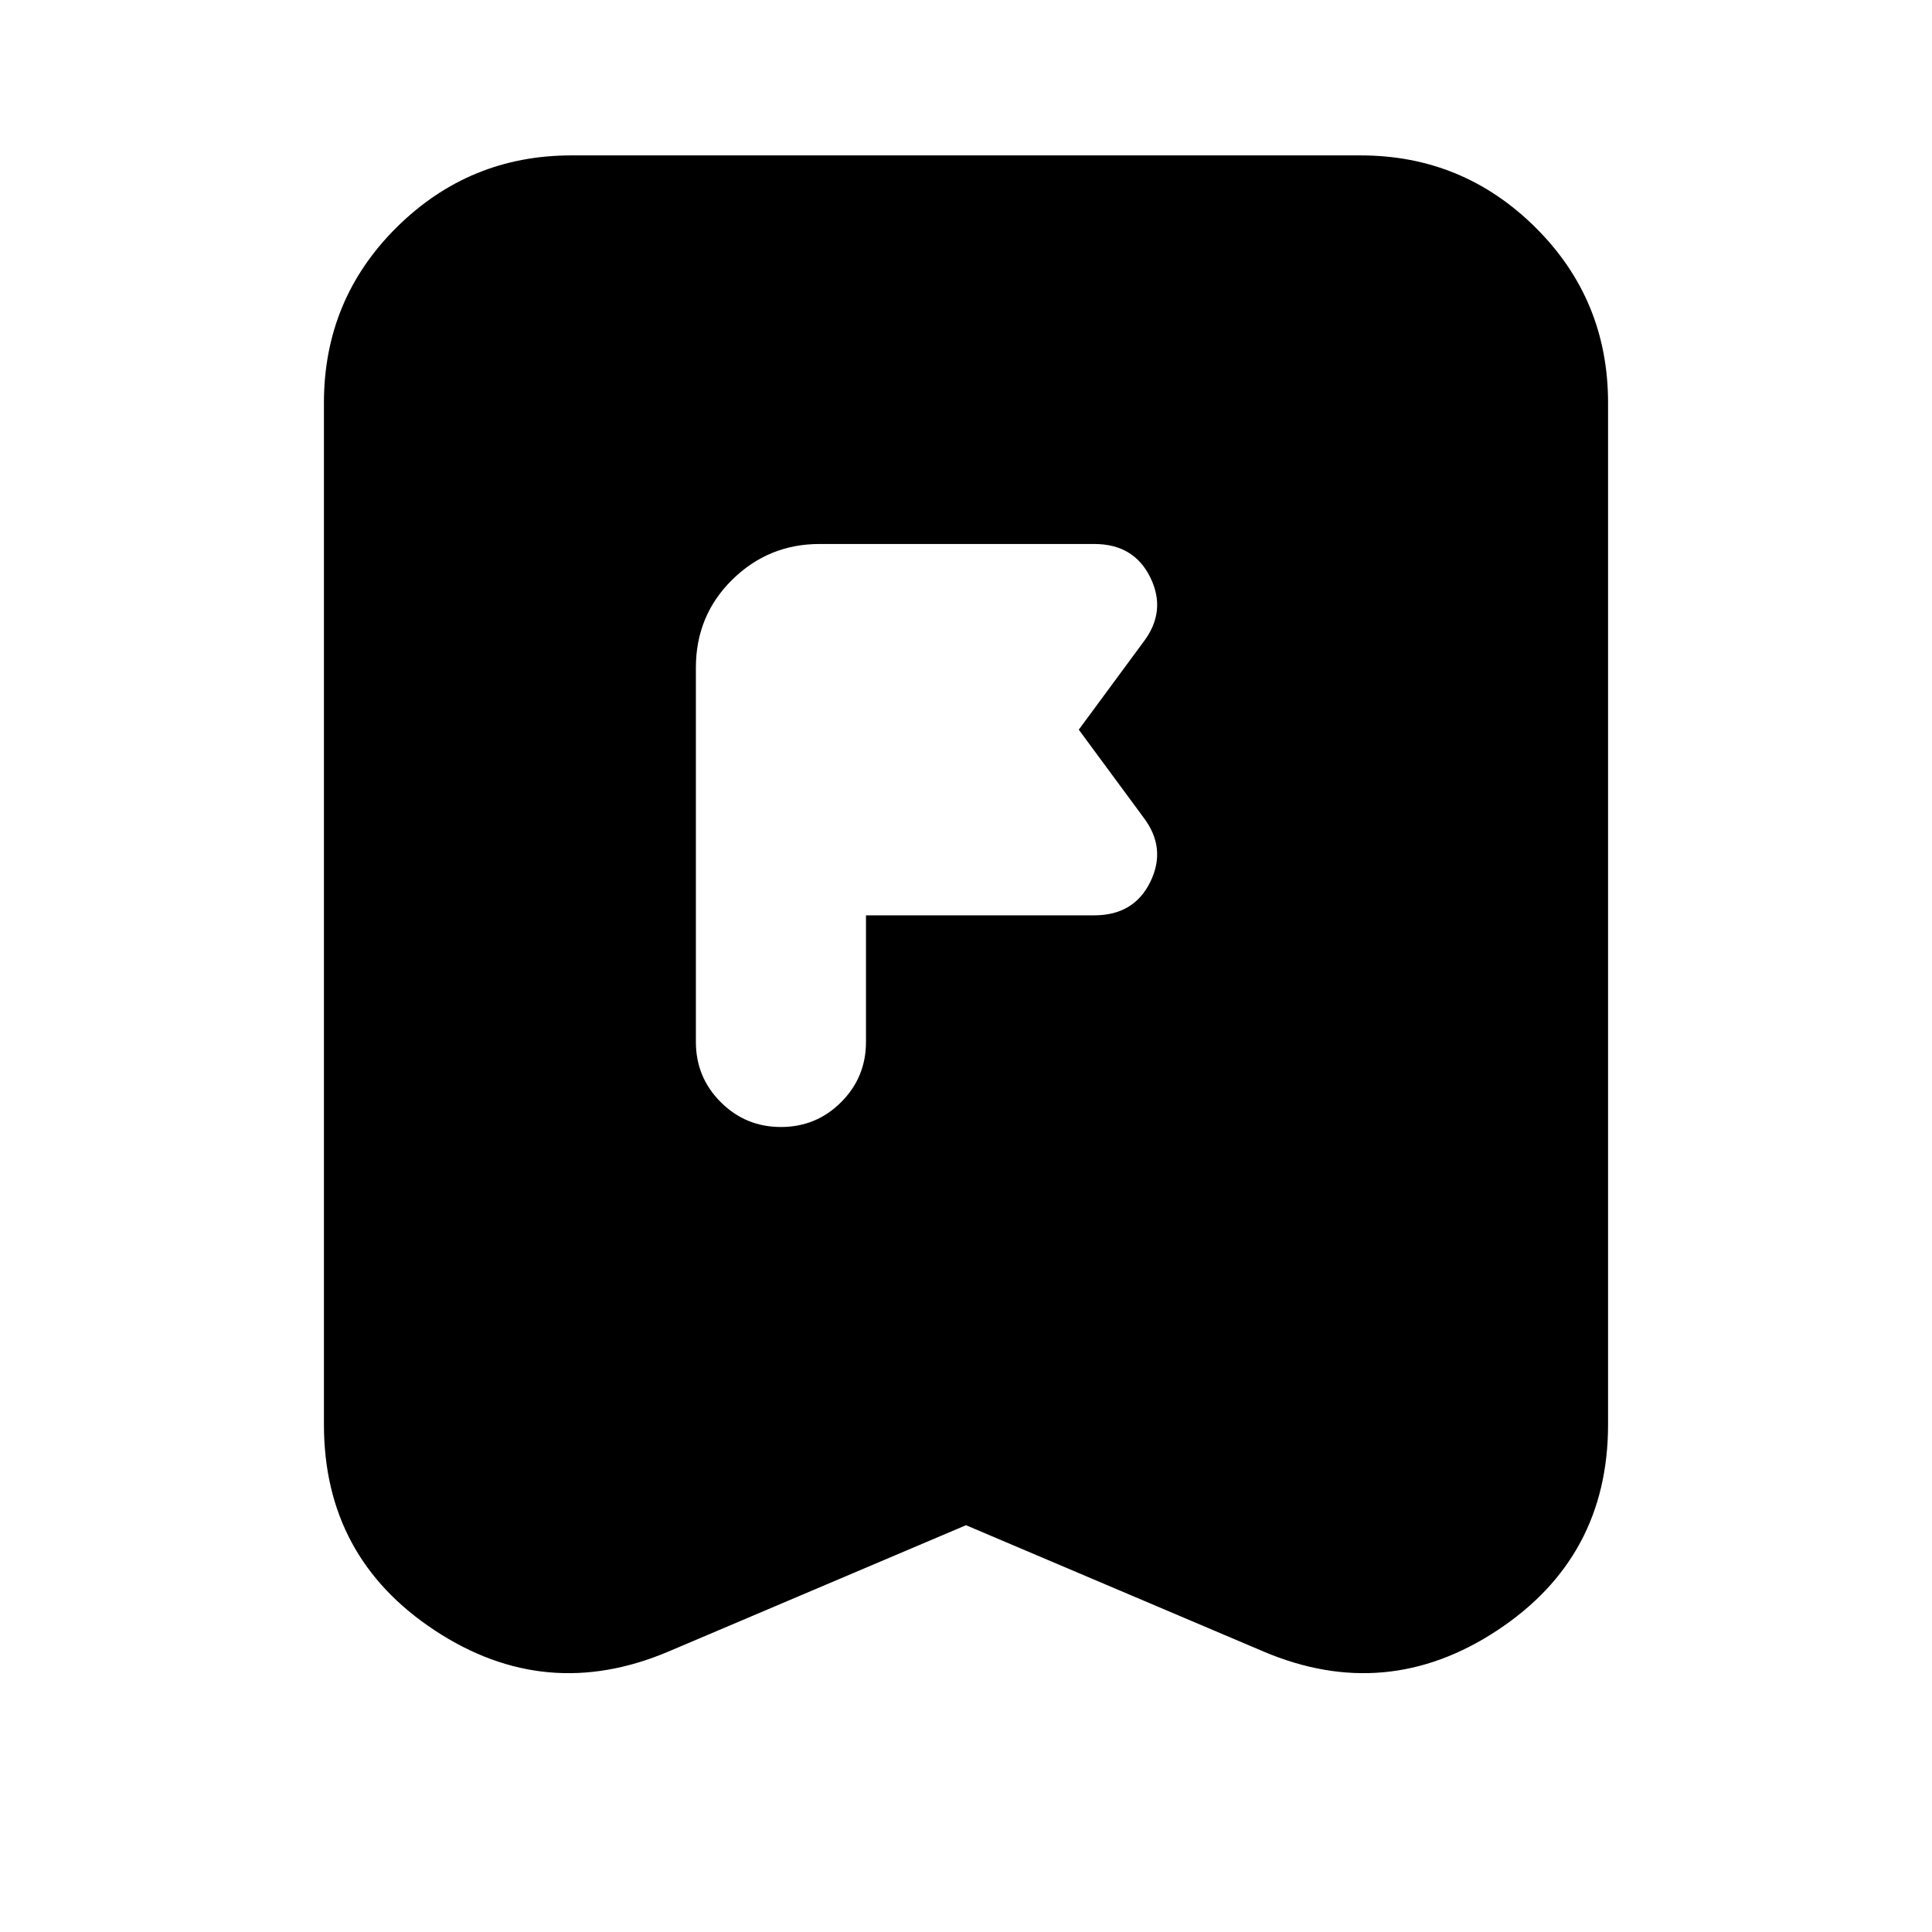 <svg xmlns="http://www.w3.org/2000/svg" height="24" viewBox="0 -960 960 960" width="24"><path d="M430.3-442.26v-62.91h113.4q19.82 0 27.95-16.76 8.13-16.77-3.56-32.03l-32.05-43.47 32.05-43.48q11.69-15.26 3.56-32.02-8.13-16.77-27.95-16.77H407.26q-25.39 0-43.43 17.77-18.05 17.76-18.05 43.71v185.96q0 17.56 12.35 29.91Q370.48-400 388.04-400q17.57 0 29.92-12.35 12.34-12.35 12.34-29.91ZM480-202.13l-147.87 62.78q-60.91 25.83-116.04-10.48-55.13-36.3-55.13-102.34v-507.66q0-51.34 36.08-87.15 36.09-35.8 86.87-35.8h392.18q50.78 0 86.87 35.8 36.08 35.81 36.08 87.15v507.66q0 66.04-55.13 102.34-55.13 36.31-116.04 10.48L480-202.13Z"/></svg>